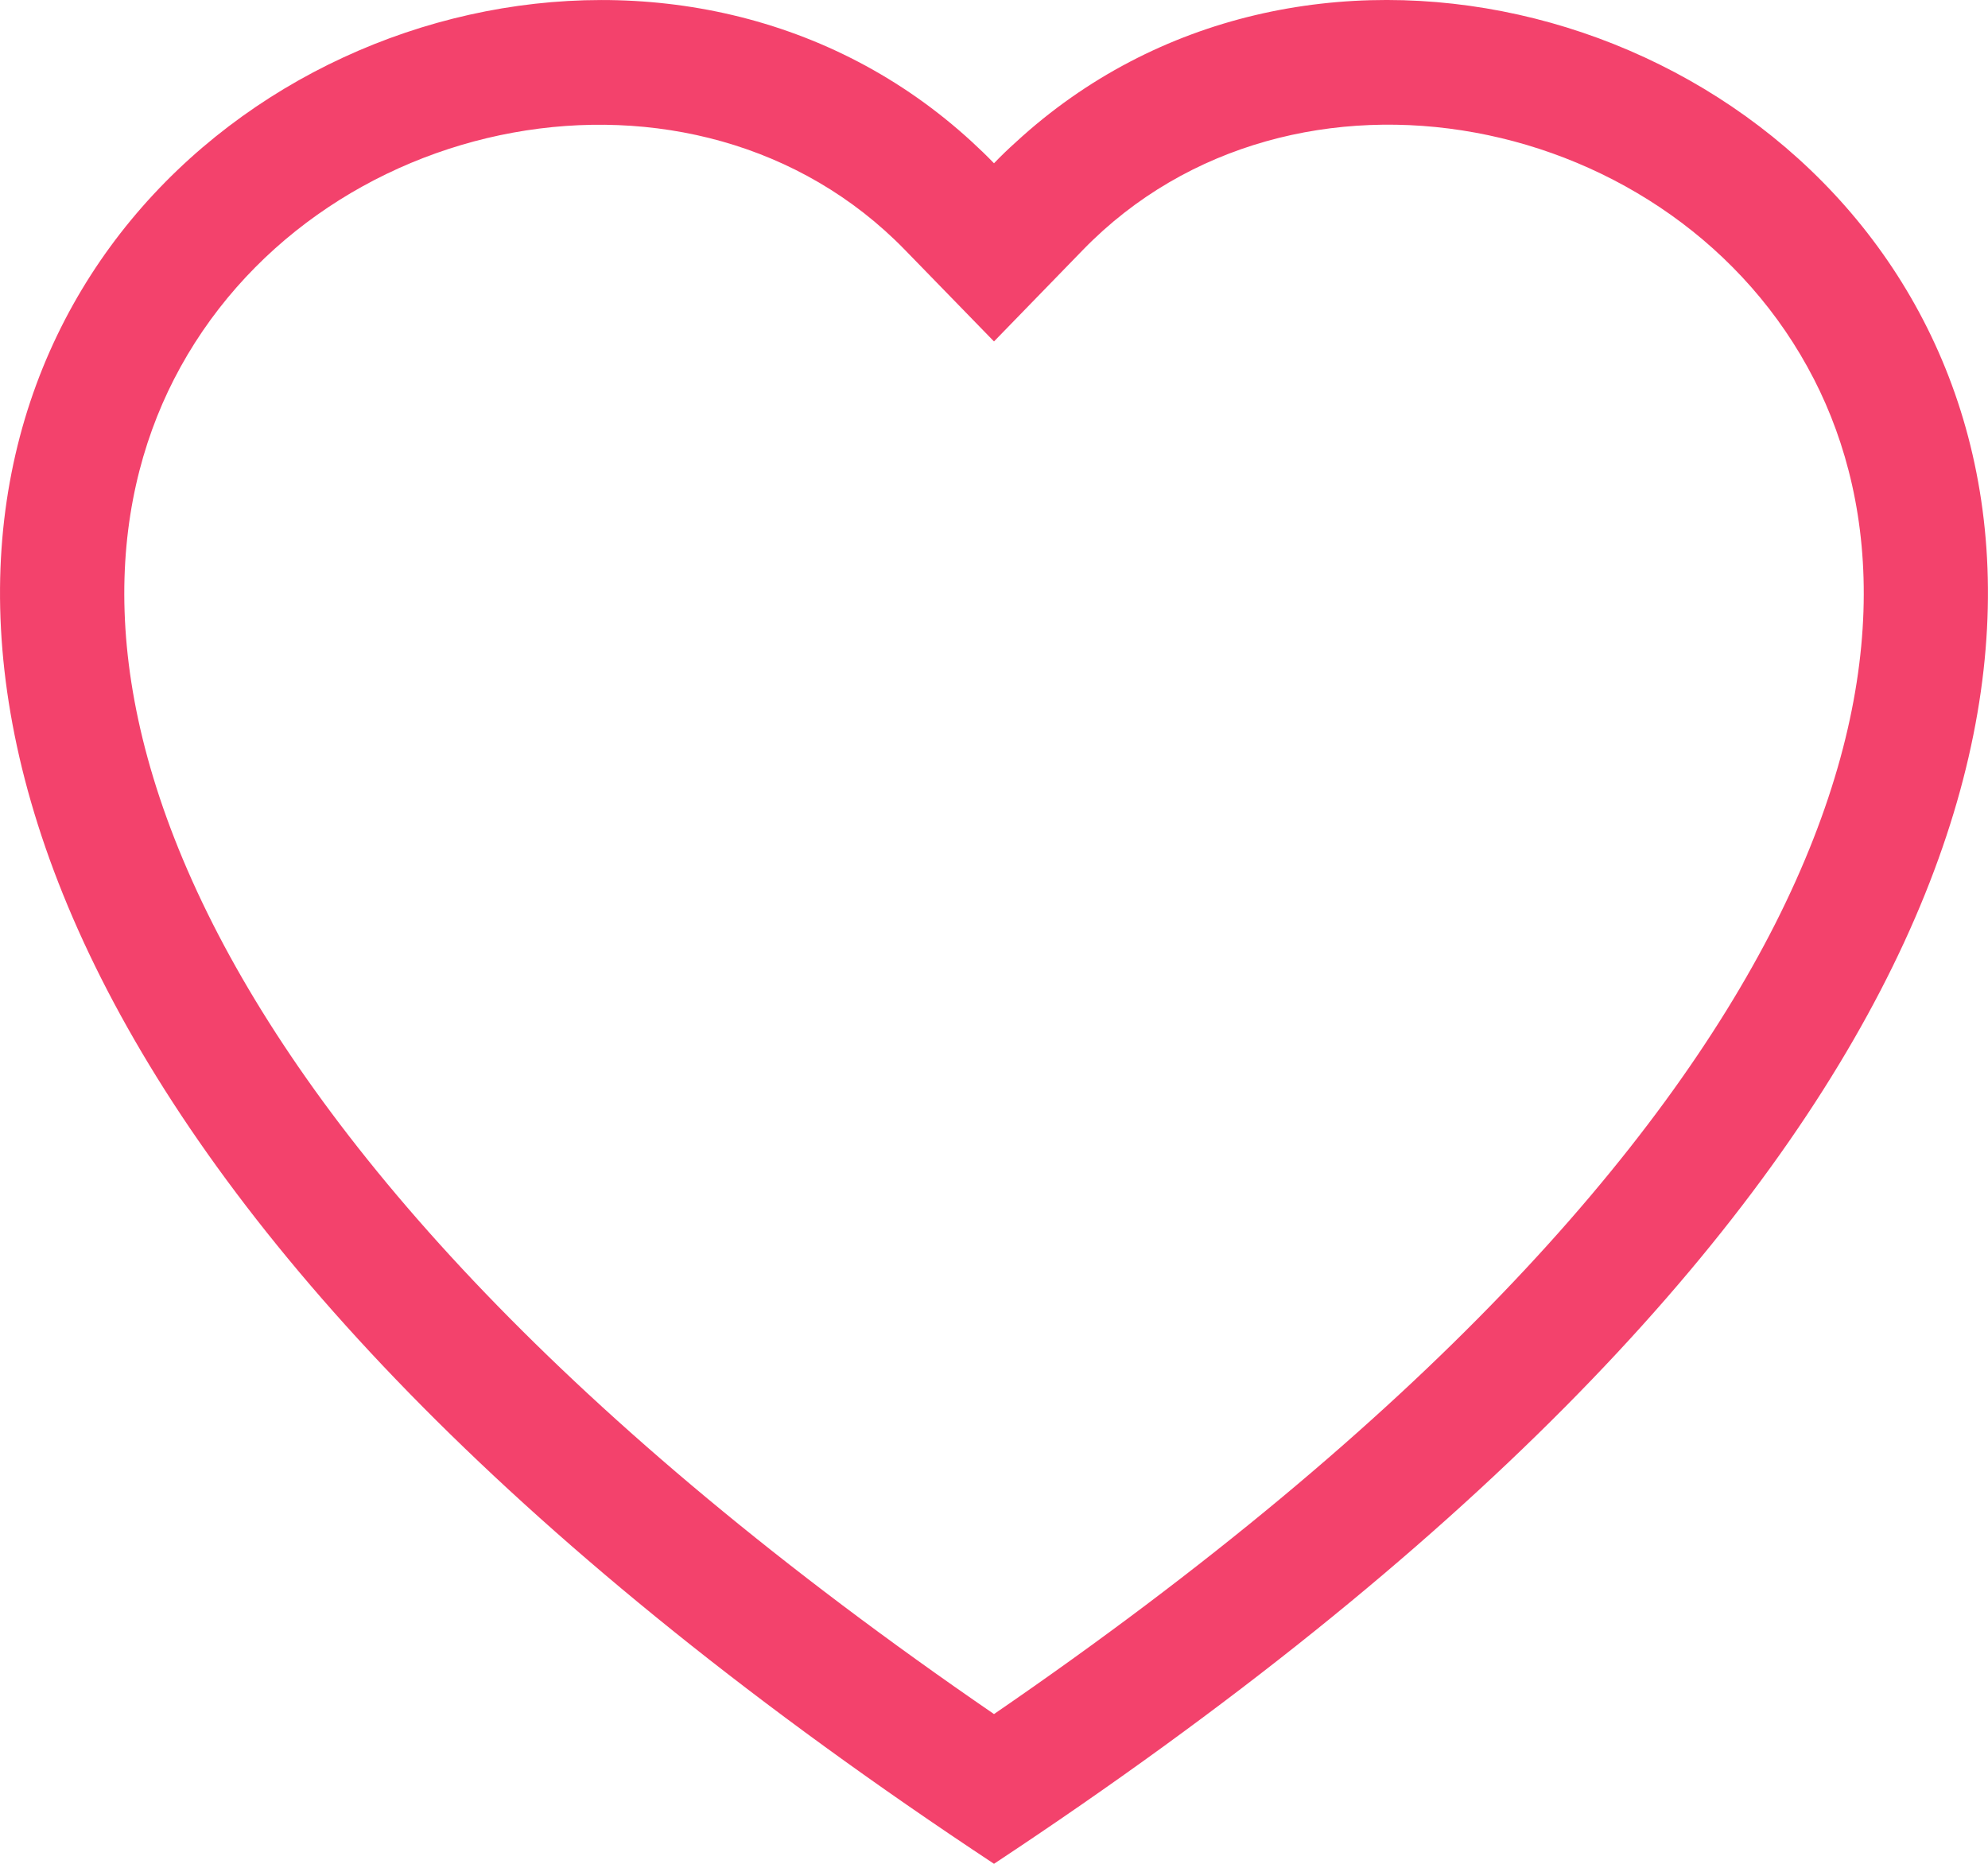 <svg width="32" height="30" viewBox="0 0 32 30" fill="none" xmlns="http://www.w3.org/2000/svg">
<path d="M16 5.496L14.566 4.022C11.2 0.562 5.028 1.756 2.8 6.106C1.754 8.152 1.518 11.106 3.428 14.876C5.268 18.506 9.096 22.854 16 27.59C22.904 22.854 26.73 18.506 28.572 14.876C30.482 11.104 30.248 8.152 29.2 6.106C26.972 1.756 20.8 0.56 17.434 4.02L16 5.496ZM16 30C-14.666 9.736 6.558 -6.08 15.648 2.286C15.768 2.396 15.886 2.51 16 2.628C16.113 2.51 16.23 2.397 16.352 2.288C25.44 -6.084 46.666 9.734 16 30Z" fill="#F3426C"/>
</svg>
